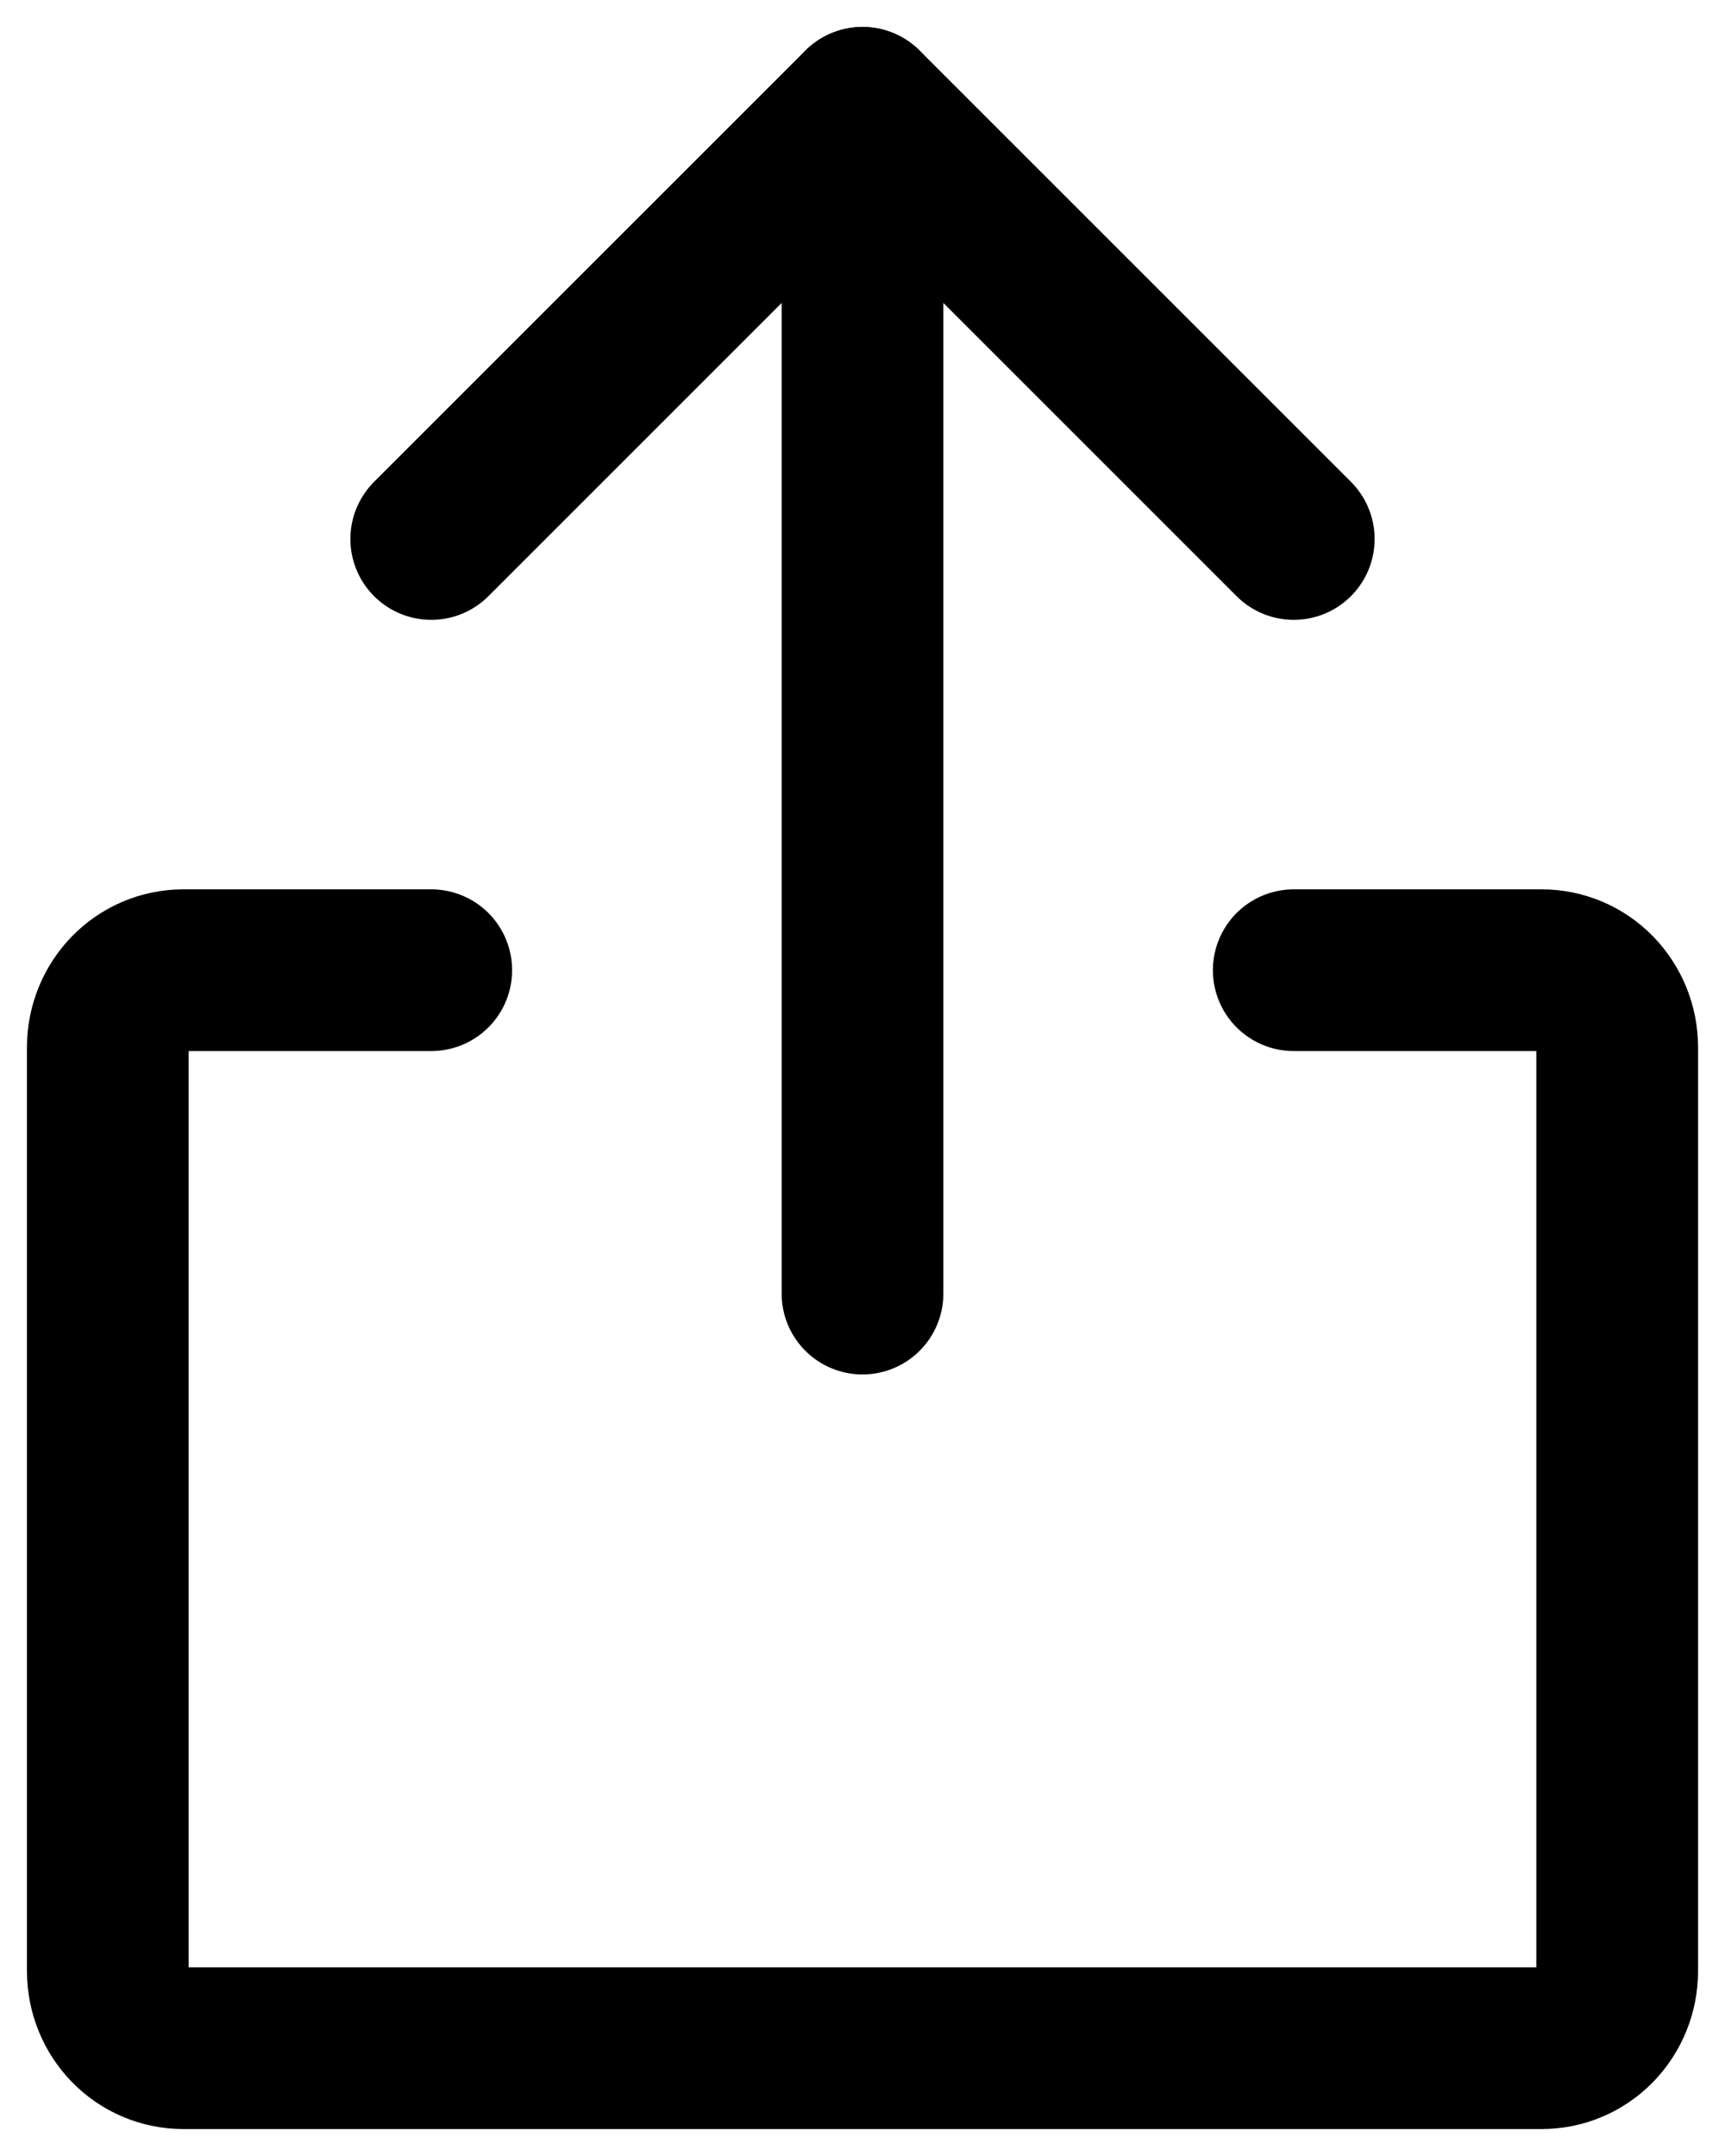 <svg width="16" height="20" viewBox="0 0 16 20" fill="none" xmlns="http://www.w3.org/2000/svg">
<g id="Group 482260">
<path id="Vector" d="M12 9H14.3C14.486 9 14.664 9.075 14.795 9.209C14.926 9.343 15 9.525 15 9.714V18.286C15 18.475 14.926 18.657 14.795 18.791C14.664 18.925 14.486 19 14.3 19H1.7C1.514 19 1.336 18.925 1.205 18.791C1.074 18.657 1 18.475 1 18.286V9.714C1 9.525 1.074 9.343 1.205 9.209C1.336 9.075 1.514 9 1.7 9H4" stroke="black" stroke-width="1.5" stroke-linecap="round" stroke-linejoin="round"/>
<path id="Vector_2" d="M4 5L8 1L12 5" stroke="black" stroke-width="1.5" stroke-linecap="round" stroke-linejoin="round"/>
<path id="Vector_3" d="M8 1V12" stroke="black" stroke-width="1.5" stroke-linecap="round" stroke-linejoin="round"/>
</g>
</svg>
